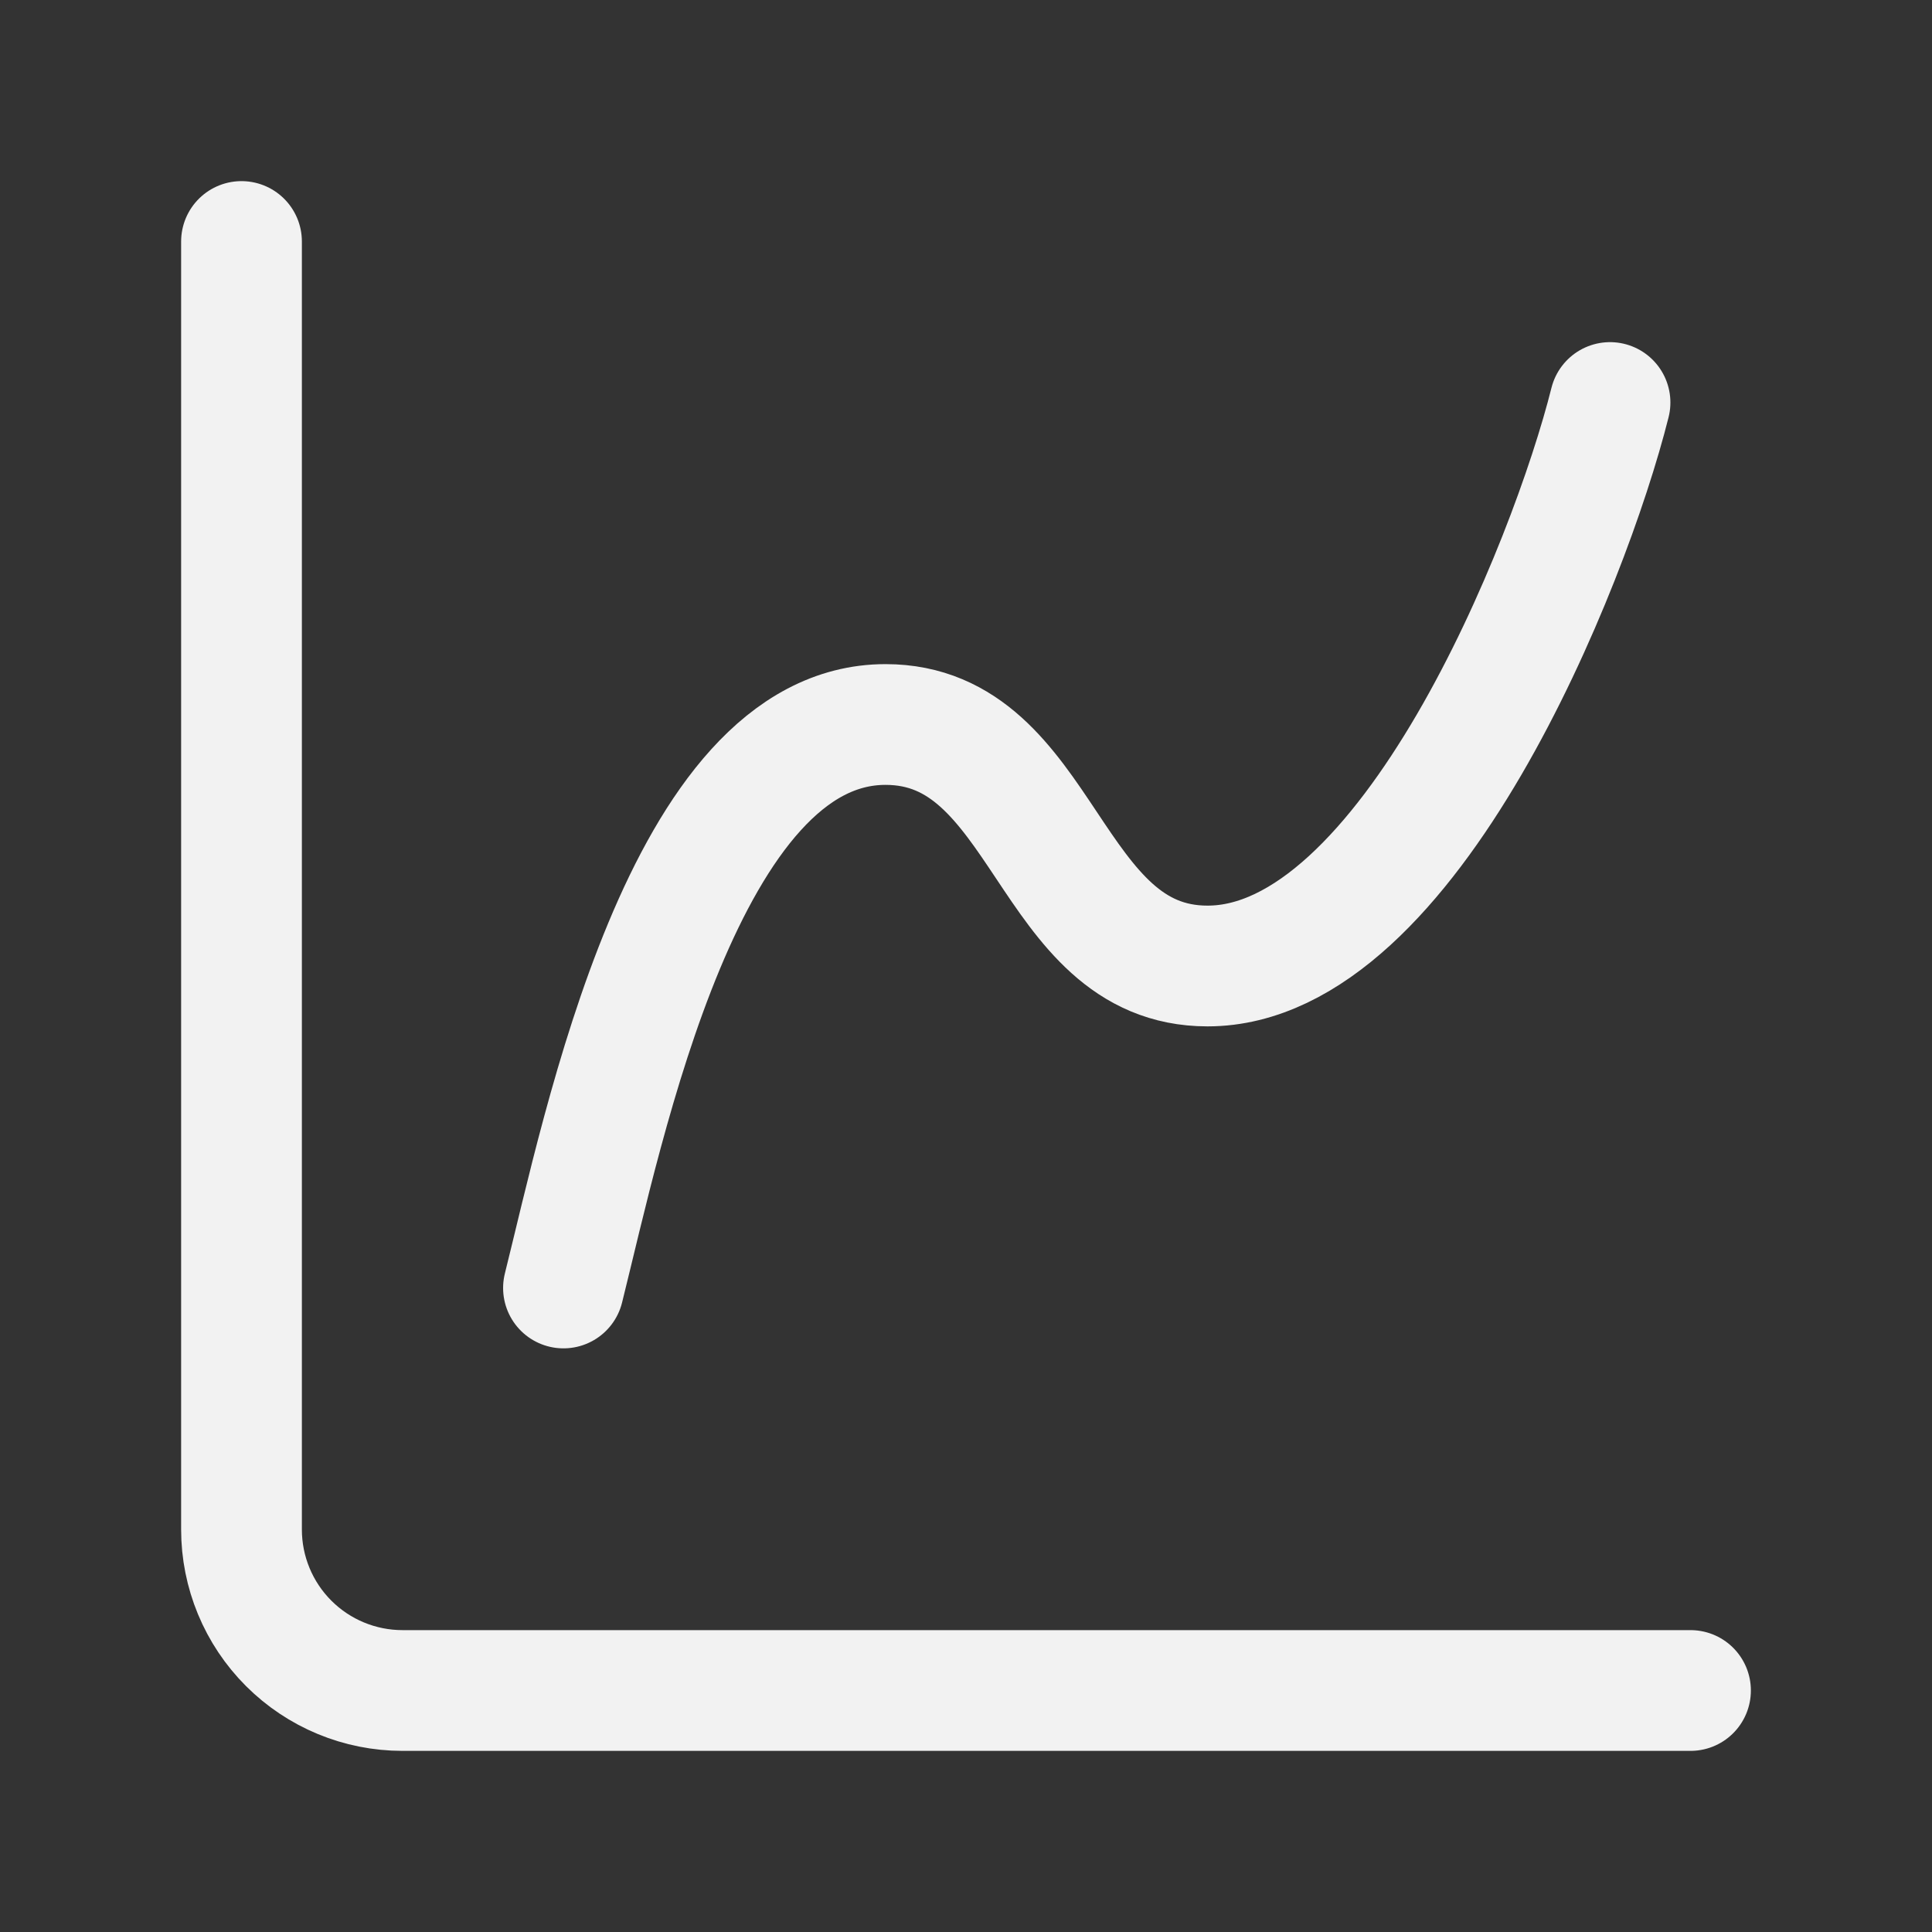 <svg width="32" height="32" viewBox="0 0 32 32" fill="none" xmlns="http://www.w3.org/2000/svg">
<rect x="0" y="0" width="32" height="32" fill="#333333" stroke="none"/>
<path d="M4 4V25.333C4 26.041 4.281 26.719 4.781 27.219C5.281 27.719 5.959 28 6.667 28H28" stroke="#F2F2F2" stroke-width="2" stroke-linecap="round" stroke-linejoin="round"/>
<path d="M9.333 21.333C10 18.667 11.333 12 14.667 12C17.333 12 17.333 16 20 16C23.333 16 26 9.333 26.667 6.667" stroke="#F2F2F2" stroke-width="2" stroke-linecap="round" stroke-linejoin="round"/>
</svg>
